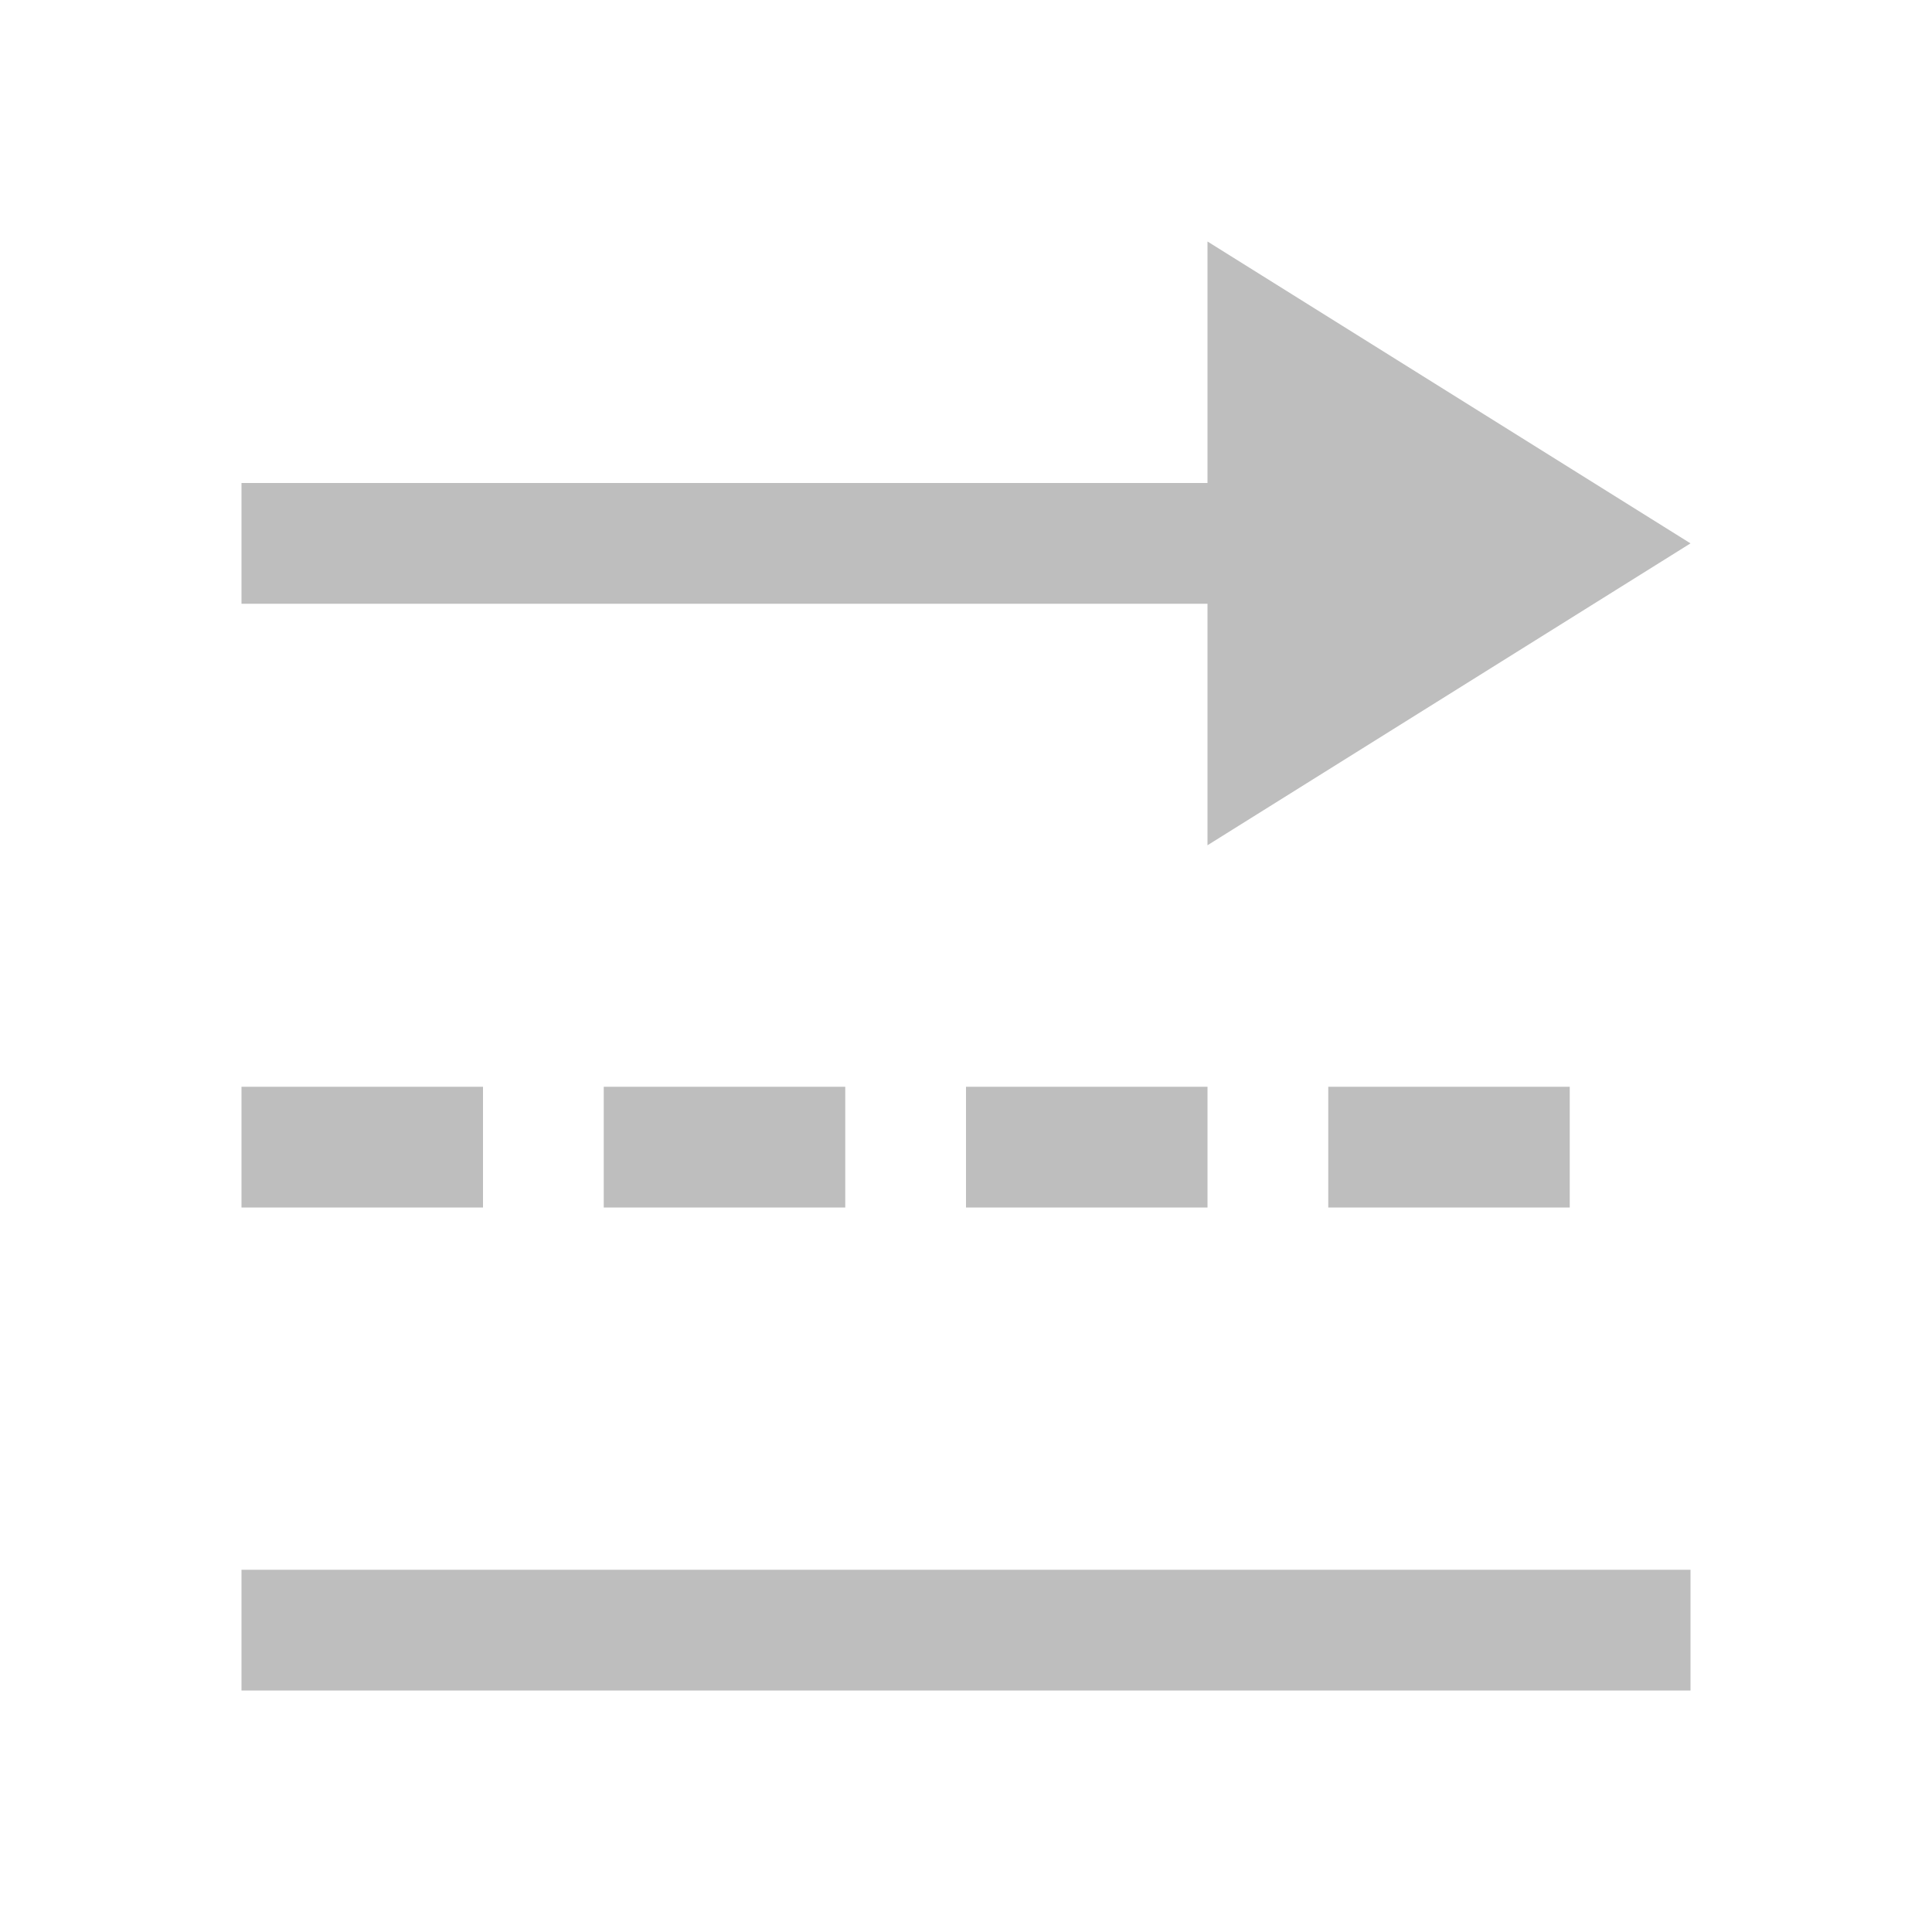 <?xml version="1.0" encoding="UTF-8"?>
<svg width="16" height="16" version="1.1" xmlns="http://www.w3.org/2000/svg">
 <path d="m10 2v2h-8v1h8v2l4-2.5-4-2.5zm-8 7v1h2v-1h-2zm3 0v1h2v-1h-2zm3 0v1h2v-1h-2zm3 0v1h2v-1h-2zm-9 4v1h12v-1h-12z" fill="#bebebe"/>
</svg>
